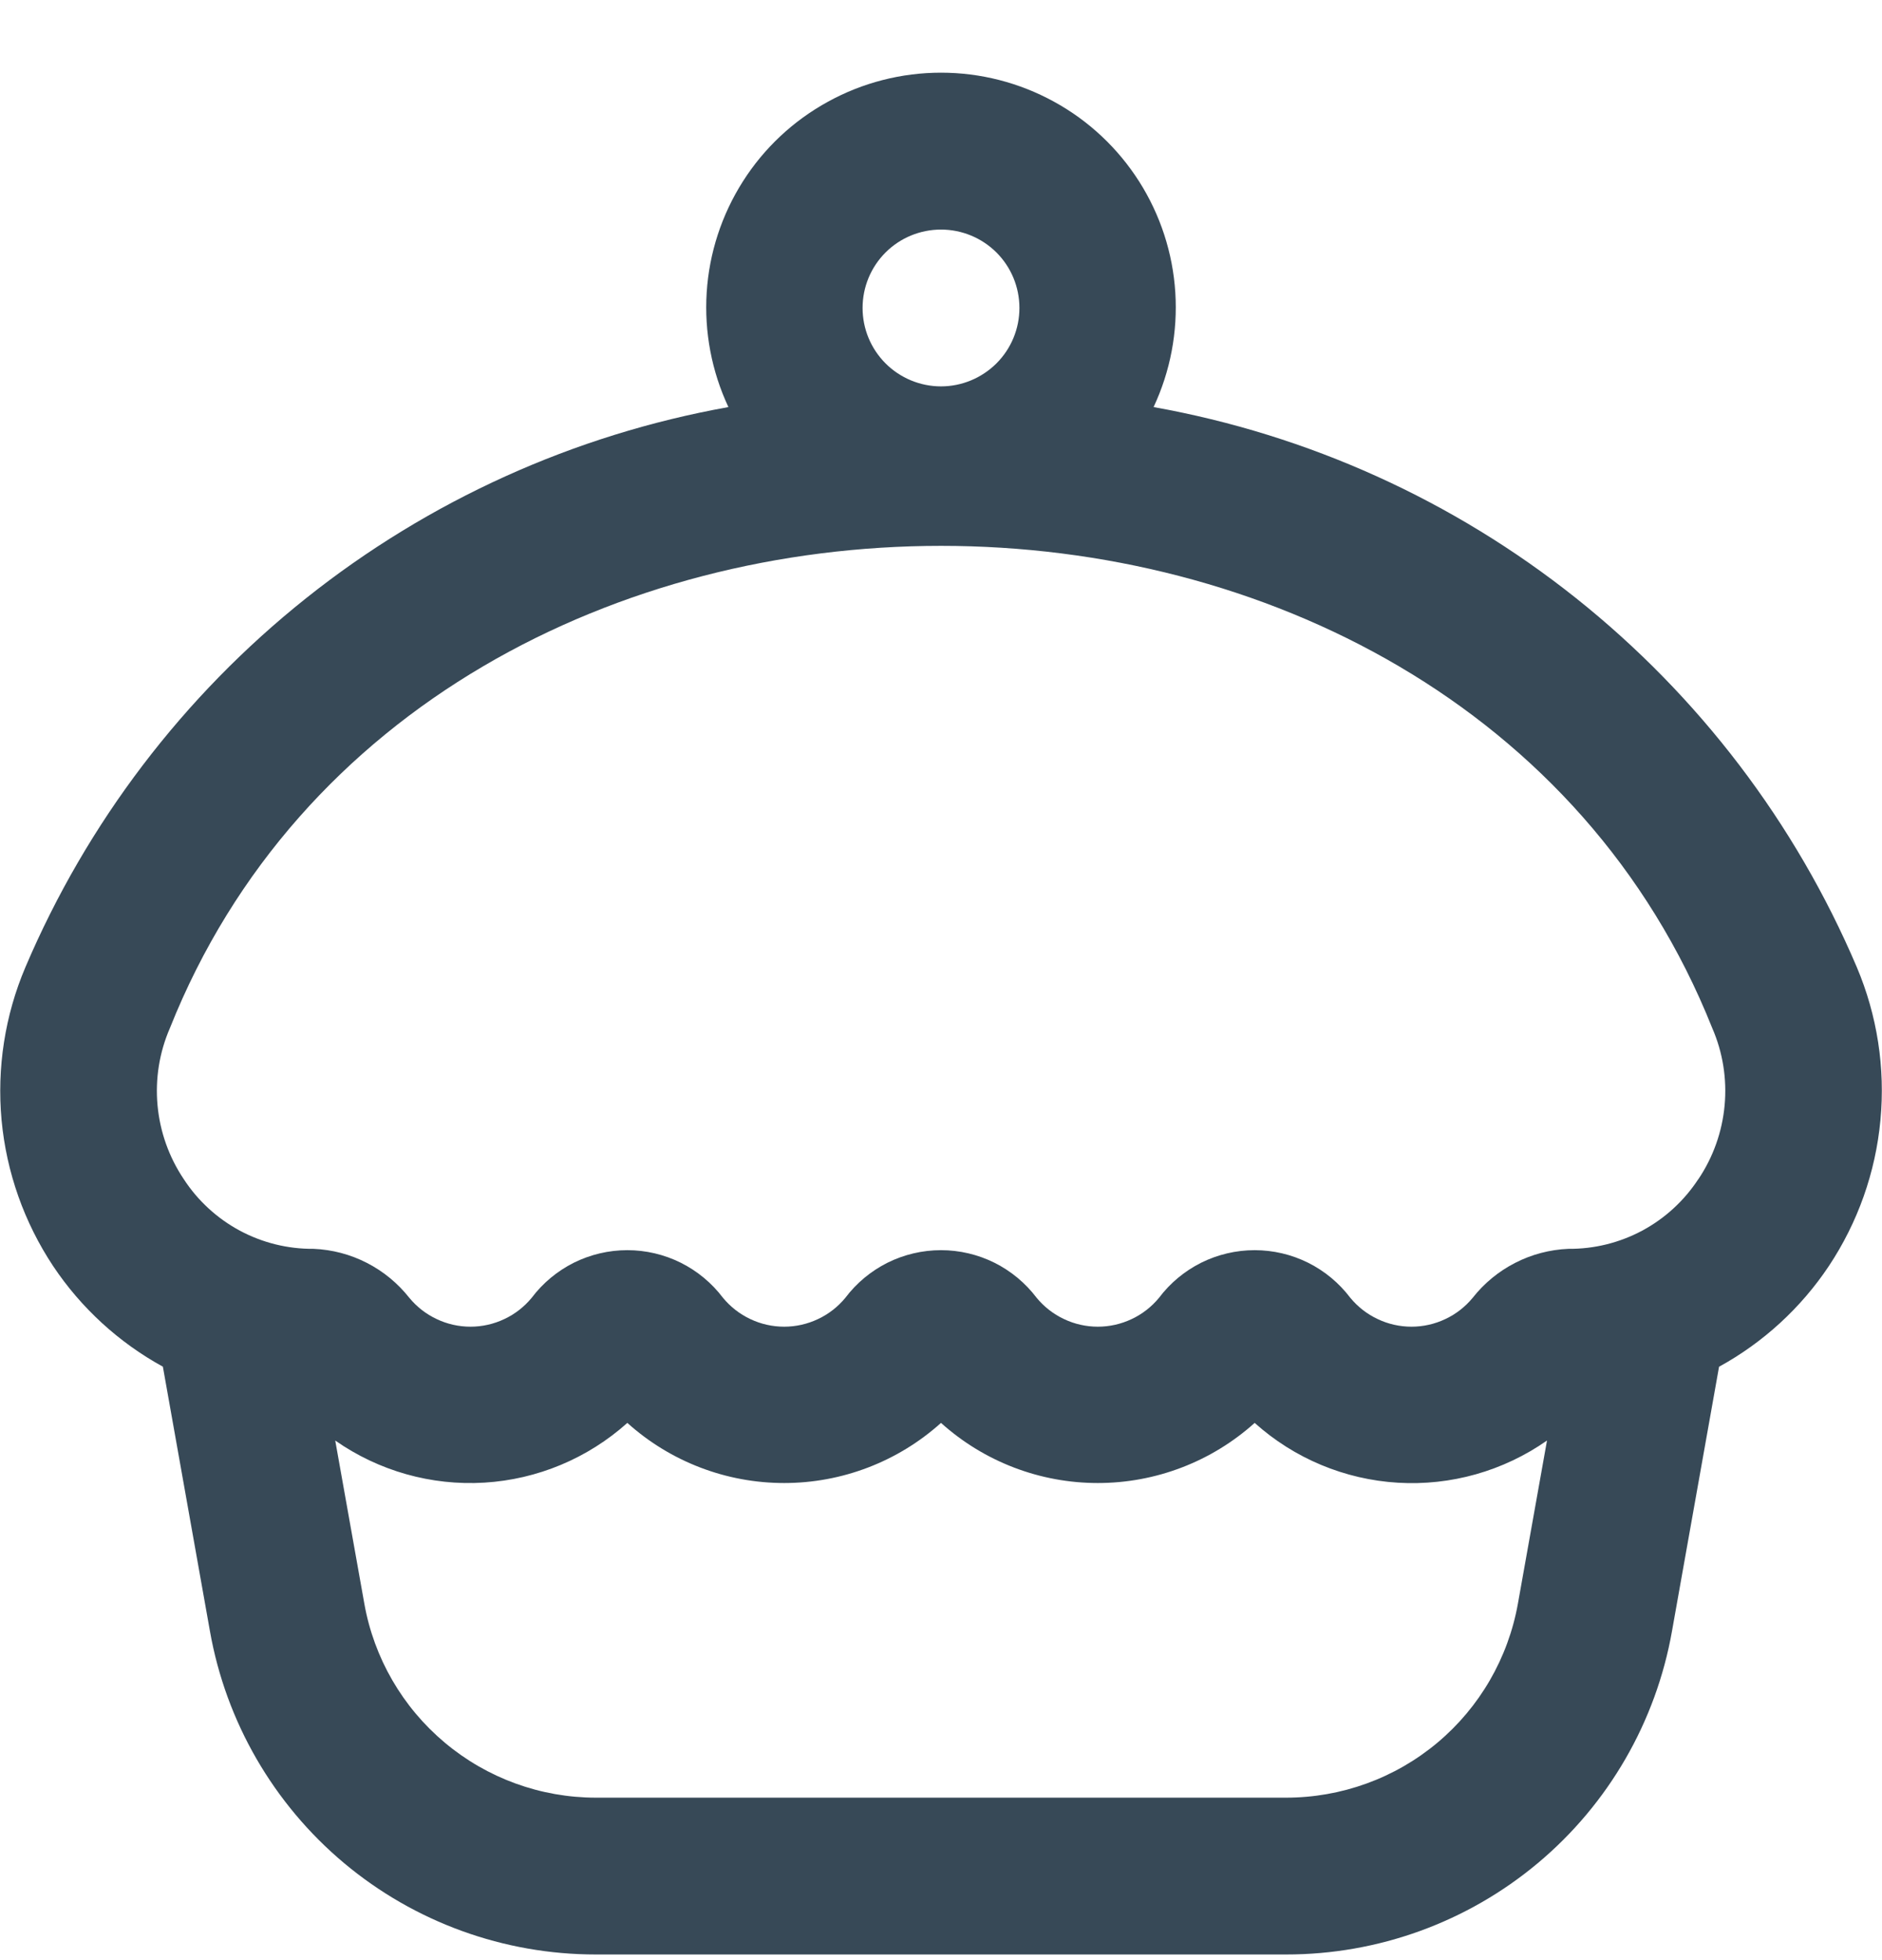 <svg width="24" height="25" viewBox="0 0 24 25" fill="none" xmlns="http://www.w3.org/2000/svg">
<g clip-path="url(#clip0_507_1995)">
<path d="M23.679 12.336C22.895 10.494 21.664 8.877 20.098 7.629C18.533 6.382 16.681 5.544 14.711 5.192C14.925 4.735 15.02 4.232 14.988 3.73C14.956 3.227 14.797 2.74 14.527 2.315C14.256 1.889 13.883 1.539 13.441 1.297C12.999 1.054 12.504 0.927 12 0.927C11.496 0.927 11 1.054 10.559 1.297C10.117 1.539 9.743 1.889 9.473 2.315C9.203 2.74 9.044 3.227 9.012 3.73C8.98 4.232 9.075 4.735 9.289 5.192C7.319 5.545 5.468 6.383 3.903 7.63C2.338 8.877 1.108 10.494 0.324 12.336C0.063 12.95 -0.041 13.62 0.02 14.286C0.082 14.951 0.308 15.59 0.677 16.147C1.033 16.681 1.514 17.122 2.077 17.431L2.677 20.803C2.881 21.959 3.487 23.007 4.387 23.762C5.287 24.516 6.425 24.929 7.6 24.928H16.4C17.575 24.929 18.712 24.516 19.612 23.762C20.513 23.007 21.118 21.959 21.322 20.803L21.922 17.432C22.485 17.123 22.966 16.682 23.322 16.148C23.692 15.591 23.918 14.952 23.98 14.287C24.043 13.621 23.939 12.951 23.679 12.336ZM12 2.928C12.265 2.928 12.519 3.033 12.707 3.22C12.895 3.408 13 3.662 13 3.928C13 4.193 12.895 4.447 12.707 4.635C12.519 4.822 12.265 4.928 12 4.928C11.735 4.928 11.48 4.822 11.293 4.635C11.105 4.447 11 4.193 11 3.928C11 3.662 11.105 3.408 11.293 3.22C11.48 3.033 11.735 2.928 12 2.928ZM19.357 20.453C19.233 21.147 18.869 21.776 18.329 22.228C17.788 22.681 17.105 22.928 16.4 22.928H7.6C6.895 22.928 6.213 22.68 5.673 22.227C5.133 21.775 4.769 21.146 4.646 20.453L4.275 18.373C4.83 18.761 5.5 18.951 6.177 18.91C6.853 18.869 7.496 18.6 8 18.148C8.549 18.642 9.261 18.915 10 18.915C10.738 18.915 11.451 18.642 12 18.148C12.549 18.642 13.261 18.915 14 18.915C14.738 18.915 15.451 18.642 16 18.148C16.504 18.601 17.148 18.87 17.825 18.911C18.502 18.952 19.172 18.762 19.728 18.373L19.357 20.453ZM21.657 15.04C21.477 15.315 21.232 15.54 20.942 15.696C20.652 15.851 20.328 15.931 20 15.928C19.764 15.938 19.532 15.999 19.322 16.107C19.111 16.215 18.926 16.367 18.78 16.553C18.685 16.668 18.566 16.761 18.431 16.824C18.296 16.888 18.149 16.921 18 16.921C17.851 16.921 17.703 16.888 17.569 16.824C17.434 16.761 17.315 16.668 17.22 16.553C17.077 16.364 16.893 16.211 16.681 16.105C16.47 16 16.236 15.945 16 15.945C15.763 15.945 15.53 16 15.318 16.105C15.107 16.211 14.922 16.364 14.78 16.553C14.685 16.668 14.566 16.761 14.431 16.824C14.296 16.888 14.149 16.921 14 16.921C13.851 16.921 13.703 16.888 13.569 16.824C13.434 16.761 13.315 16.668 13.22 16.553C13.077 16.364 12.893 16.211 12.681 16.105C12.47 16 12.236 15.945 12 15.945C11.763 15.945 11.53 16 11.318 16.105C11.107 16.211 10.922 16.364 10.78 16.553C10.685 16.668 10.566 16.761 10.431 16.824C10.296 16.888 10.149 16.921 10 16.921C9.851 16.921 9.703 16.888 9.569 16.824C9.434 16.761 9.315 16.668 9.22 16.553C9.077 16.364 8.893 16.211 8.681 16.105C8.47 16 8.236 15.945 8 15.945C7.763 15.945 7.53 16 7.318 16.105C7.107 16.211 6.922 16.364 6.78 16.553C6.685 16.668 6.566 16.761 6.431 16.824C6.296 16.888 6.149 16.921 6 16.921C5.851 16.921 5.703 16.888 5.569 16.824C5.434 16.761 5.315 16.668 5.22 16.553C5.073 16.367 4.889 16.215 4.678 16.107C4.468 15.999 4.236 15.938 4 15.928C3.671 15.931 3.348 15.851 3.058 15.696C2.769 15.54 2.523 15.315 2.344 15.04C2.155 14.759 2.04 14.435 2.009 14.098C1.978 13.761 2.032 13.422 2.167 13.112C5.434 4.912 18.567 4.912 21.835 13.112C21.97 13.422 22.024 13.761 21.993 14.098C21.962 14.435 21.847 14.759 21.658 15.04H21.657Z" fill="#374957"/>
</g>
<defs>
<clipPath id="clip0_507_1995">
<rect width="24" height="24" fill="white" transform="translate(0 0.927)"/>
</clipPath>
</defs>
</svg>
